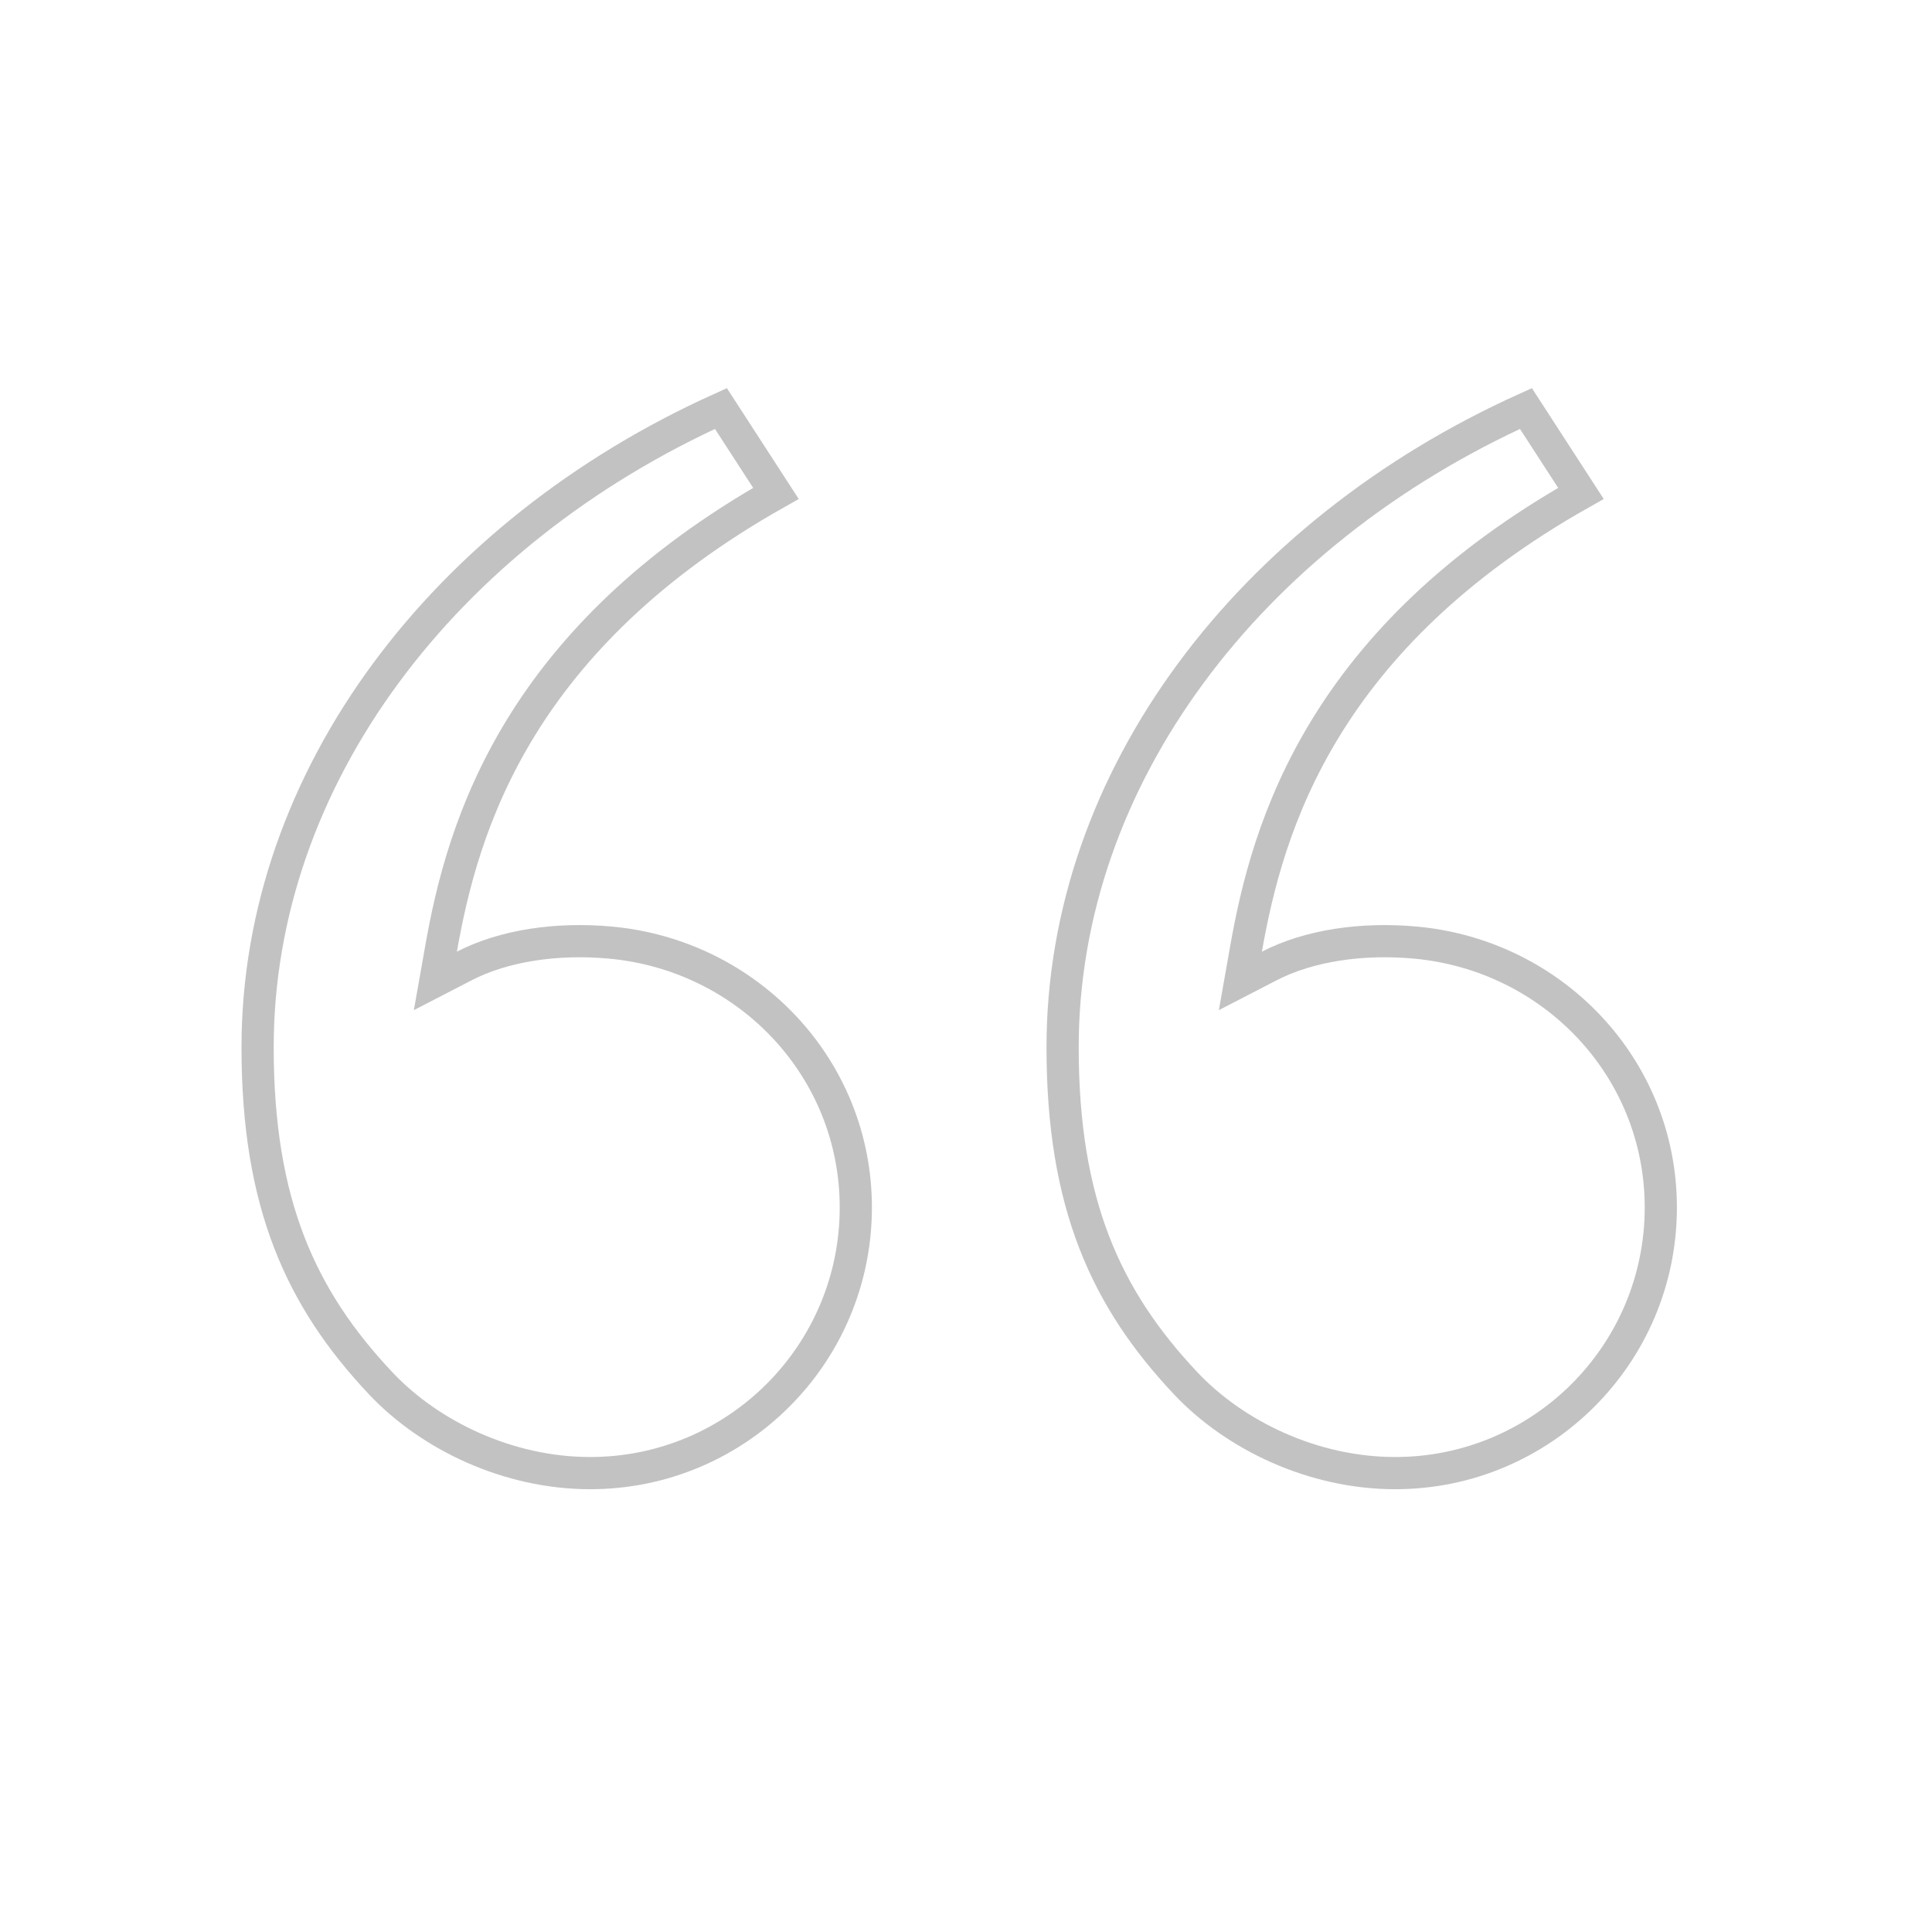 <svg width="60" height="60" viewBox="0 0 60 60" fill="none" xmlns="http://www.w3.org/2000/svg">
<g opacity="0.5">
<path d="M11.822 42.959L11.822 42.959C9.339 40.323 8 37.379 8 32.526C8 24.148 13.801 16.561 22.389 12.687L24.097 15.323C20.138 17.556 17.711 20.103 16.19 22.574C14.612 25.139 14.027 27.595 13.697 29.468L13.521 30.463L14.419 29.999C15.654 29.36 17.31 29.12 18.966 29.274L18.966 29.274C23.231 29.669 26.578 33.167 26.578 37.499C26.578 42.056 22.884 45.749 18.328 45.749C15.789 45.749 13.354 44.585 11.822 42.959ZM49.097 15.323C45.138 17.556 42.711 20.103 41.19 22.574C39.612 25.139 39.027 27.595 38.697 29.468L38.521 30.463L39.419 29.999C40.654 29.36 42.31 29.12 43.966 29.274L43.966 29.274C48.231 29.669 51.578 33.167 51.578 37.499C51.578 42.056 47.884 45.749 43.328 45.749C40.789 45.749 38.354 44.585 36.822 42.959C34.339 40.323 33 37.379 33 32.526C33 24.148 38.801 16.561 47.389 12.687L49.097 15.323Z" stroke="#868687"/>
</g>
</svg>
